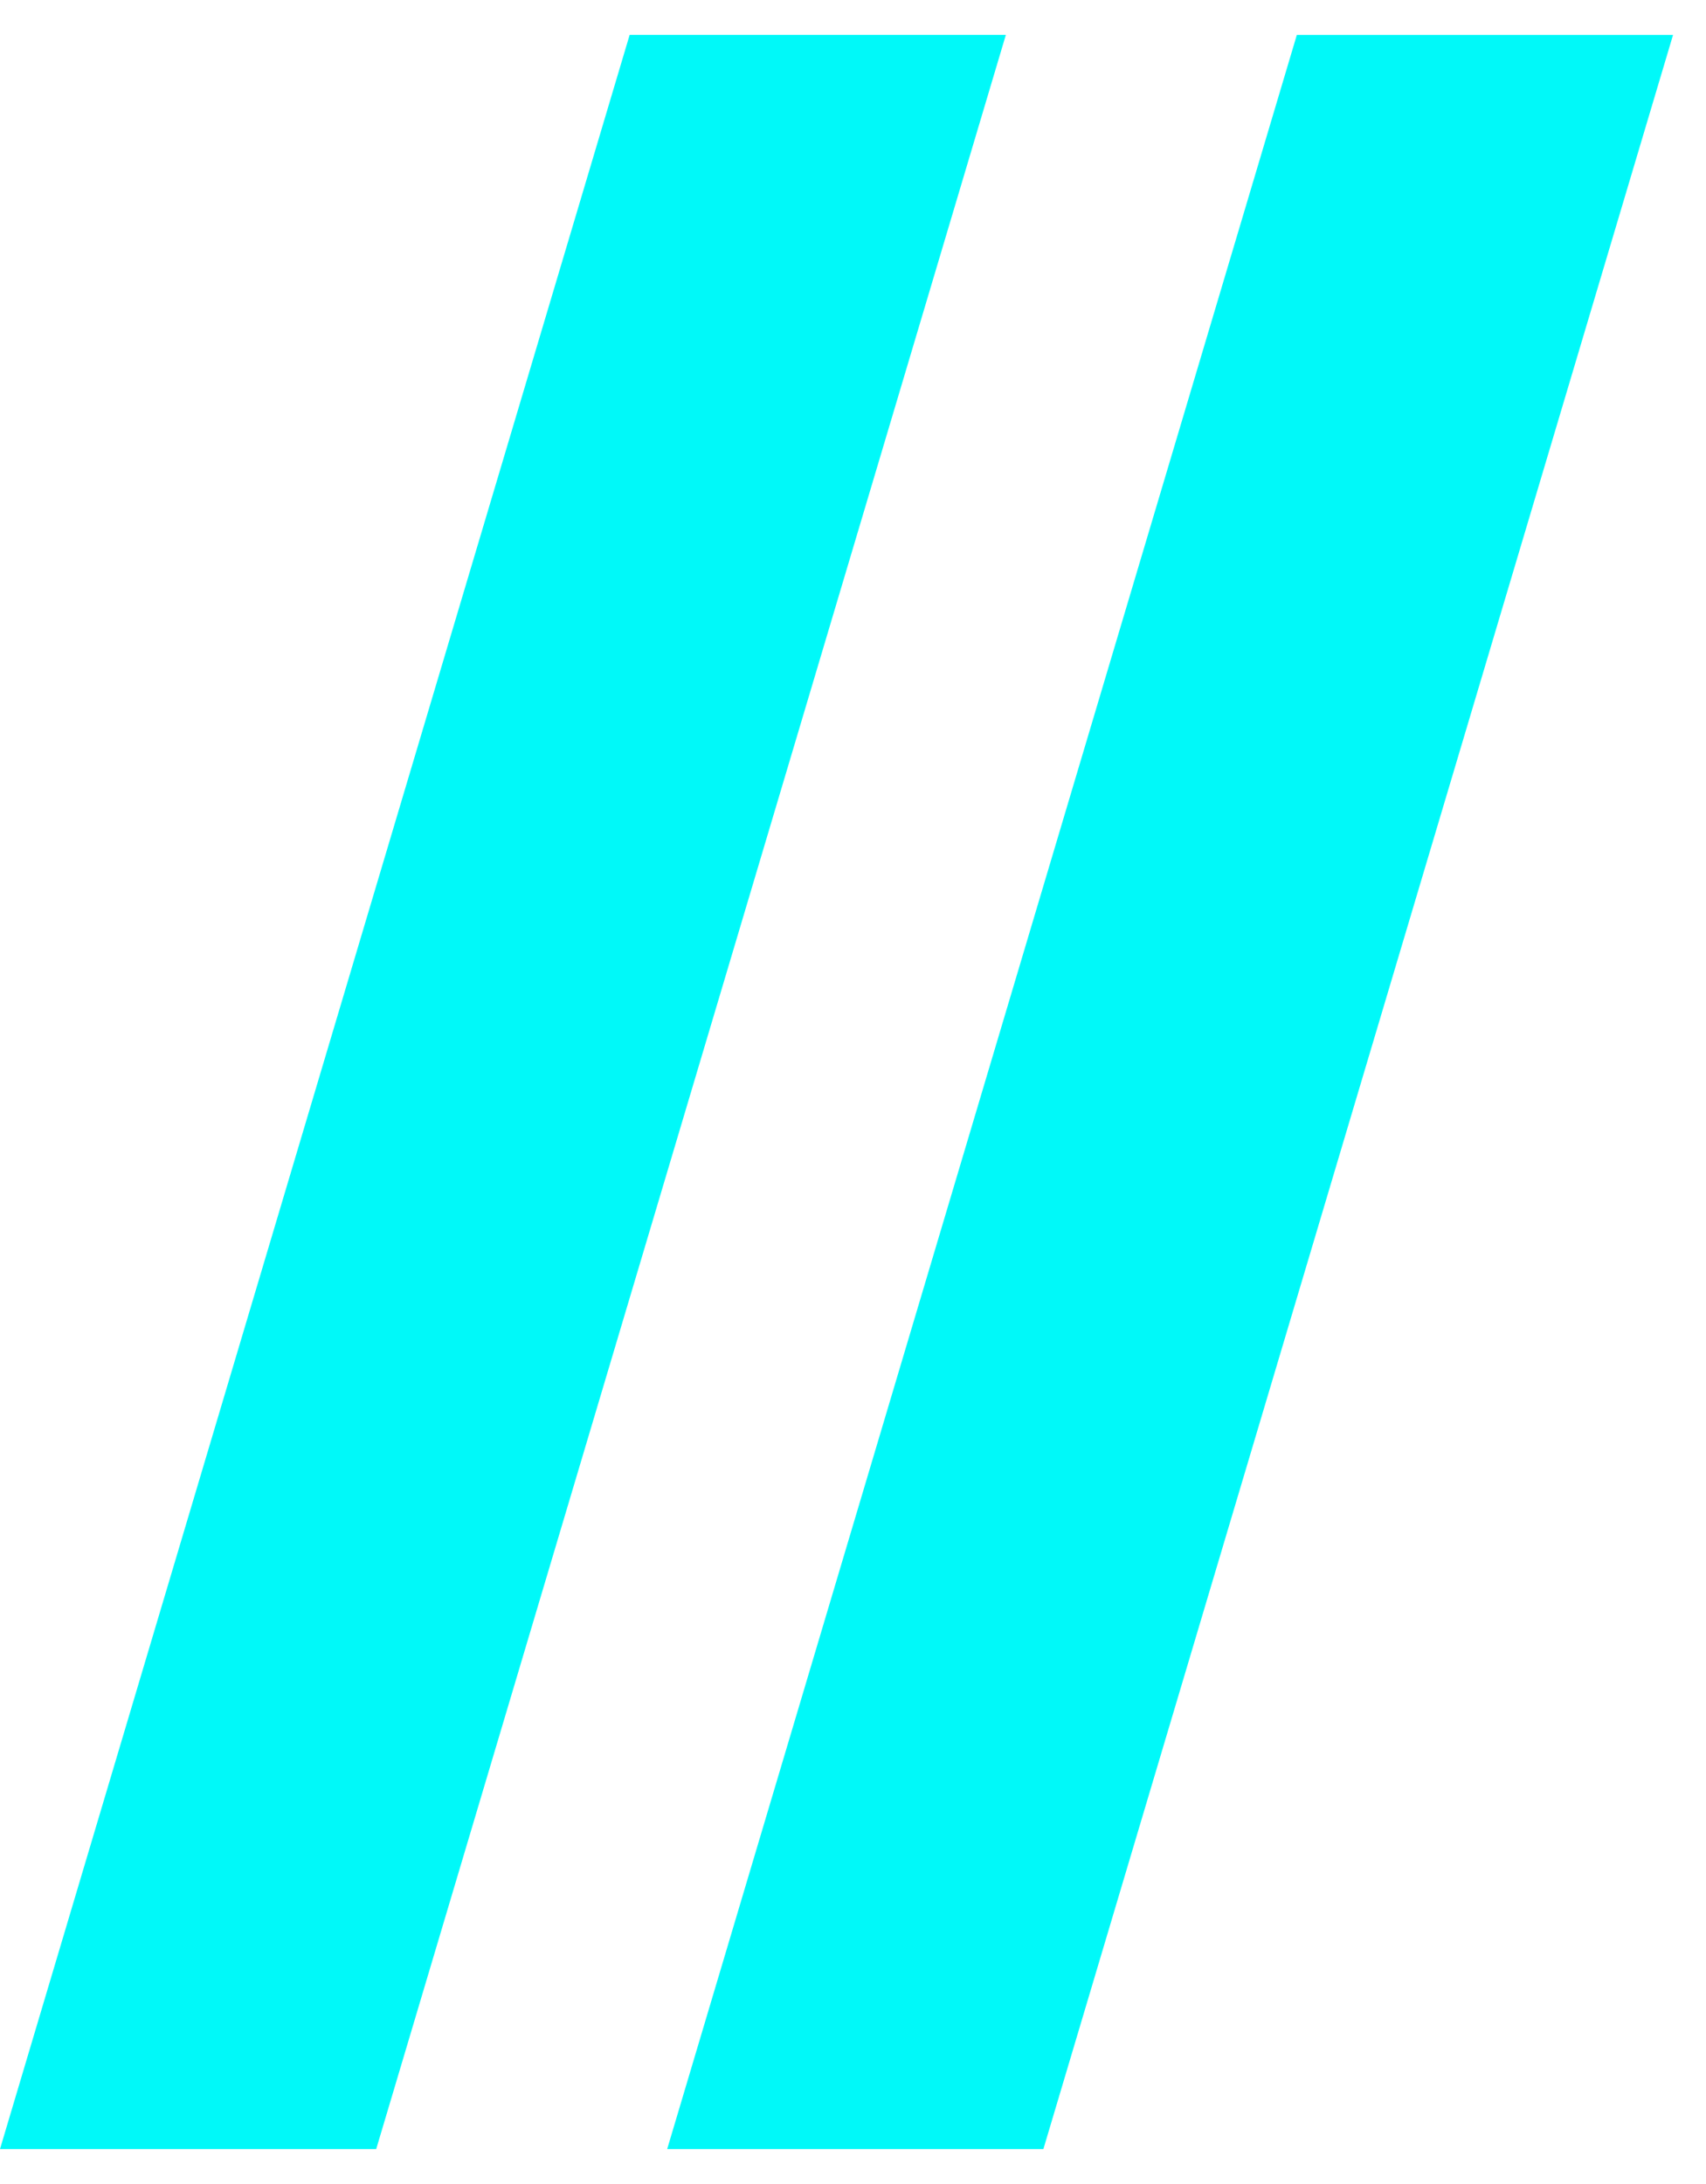 <svg width="25" height="32" viewBox="0 0 25 32" fill="none" xmlns="http://www.w3.org/2000/svg">
    <path fill-rule="evenodd" clip-rule="evenodd" d="M0 31.488L9.227 0.511H14.74L5.513 31.488H0ZM9.777 31.488L19.004 0.512H24.517L15.29 31.488H9.777Z" fill="#00F9F9"/>
</svg>
